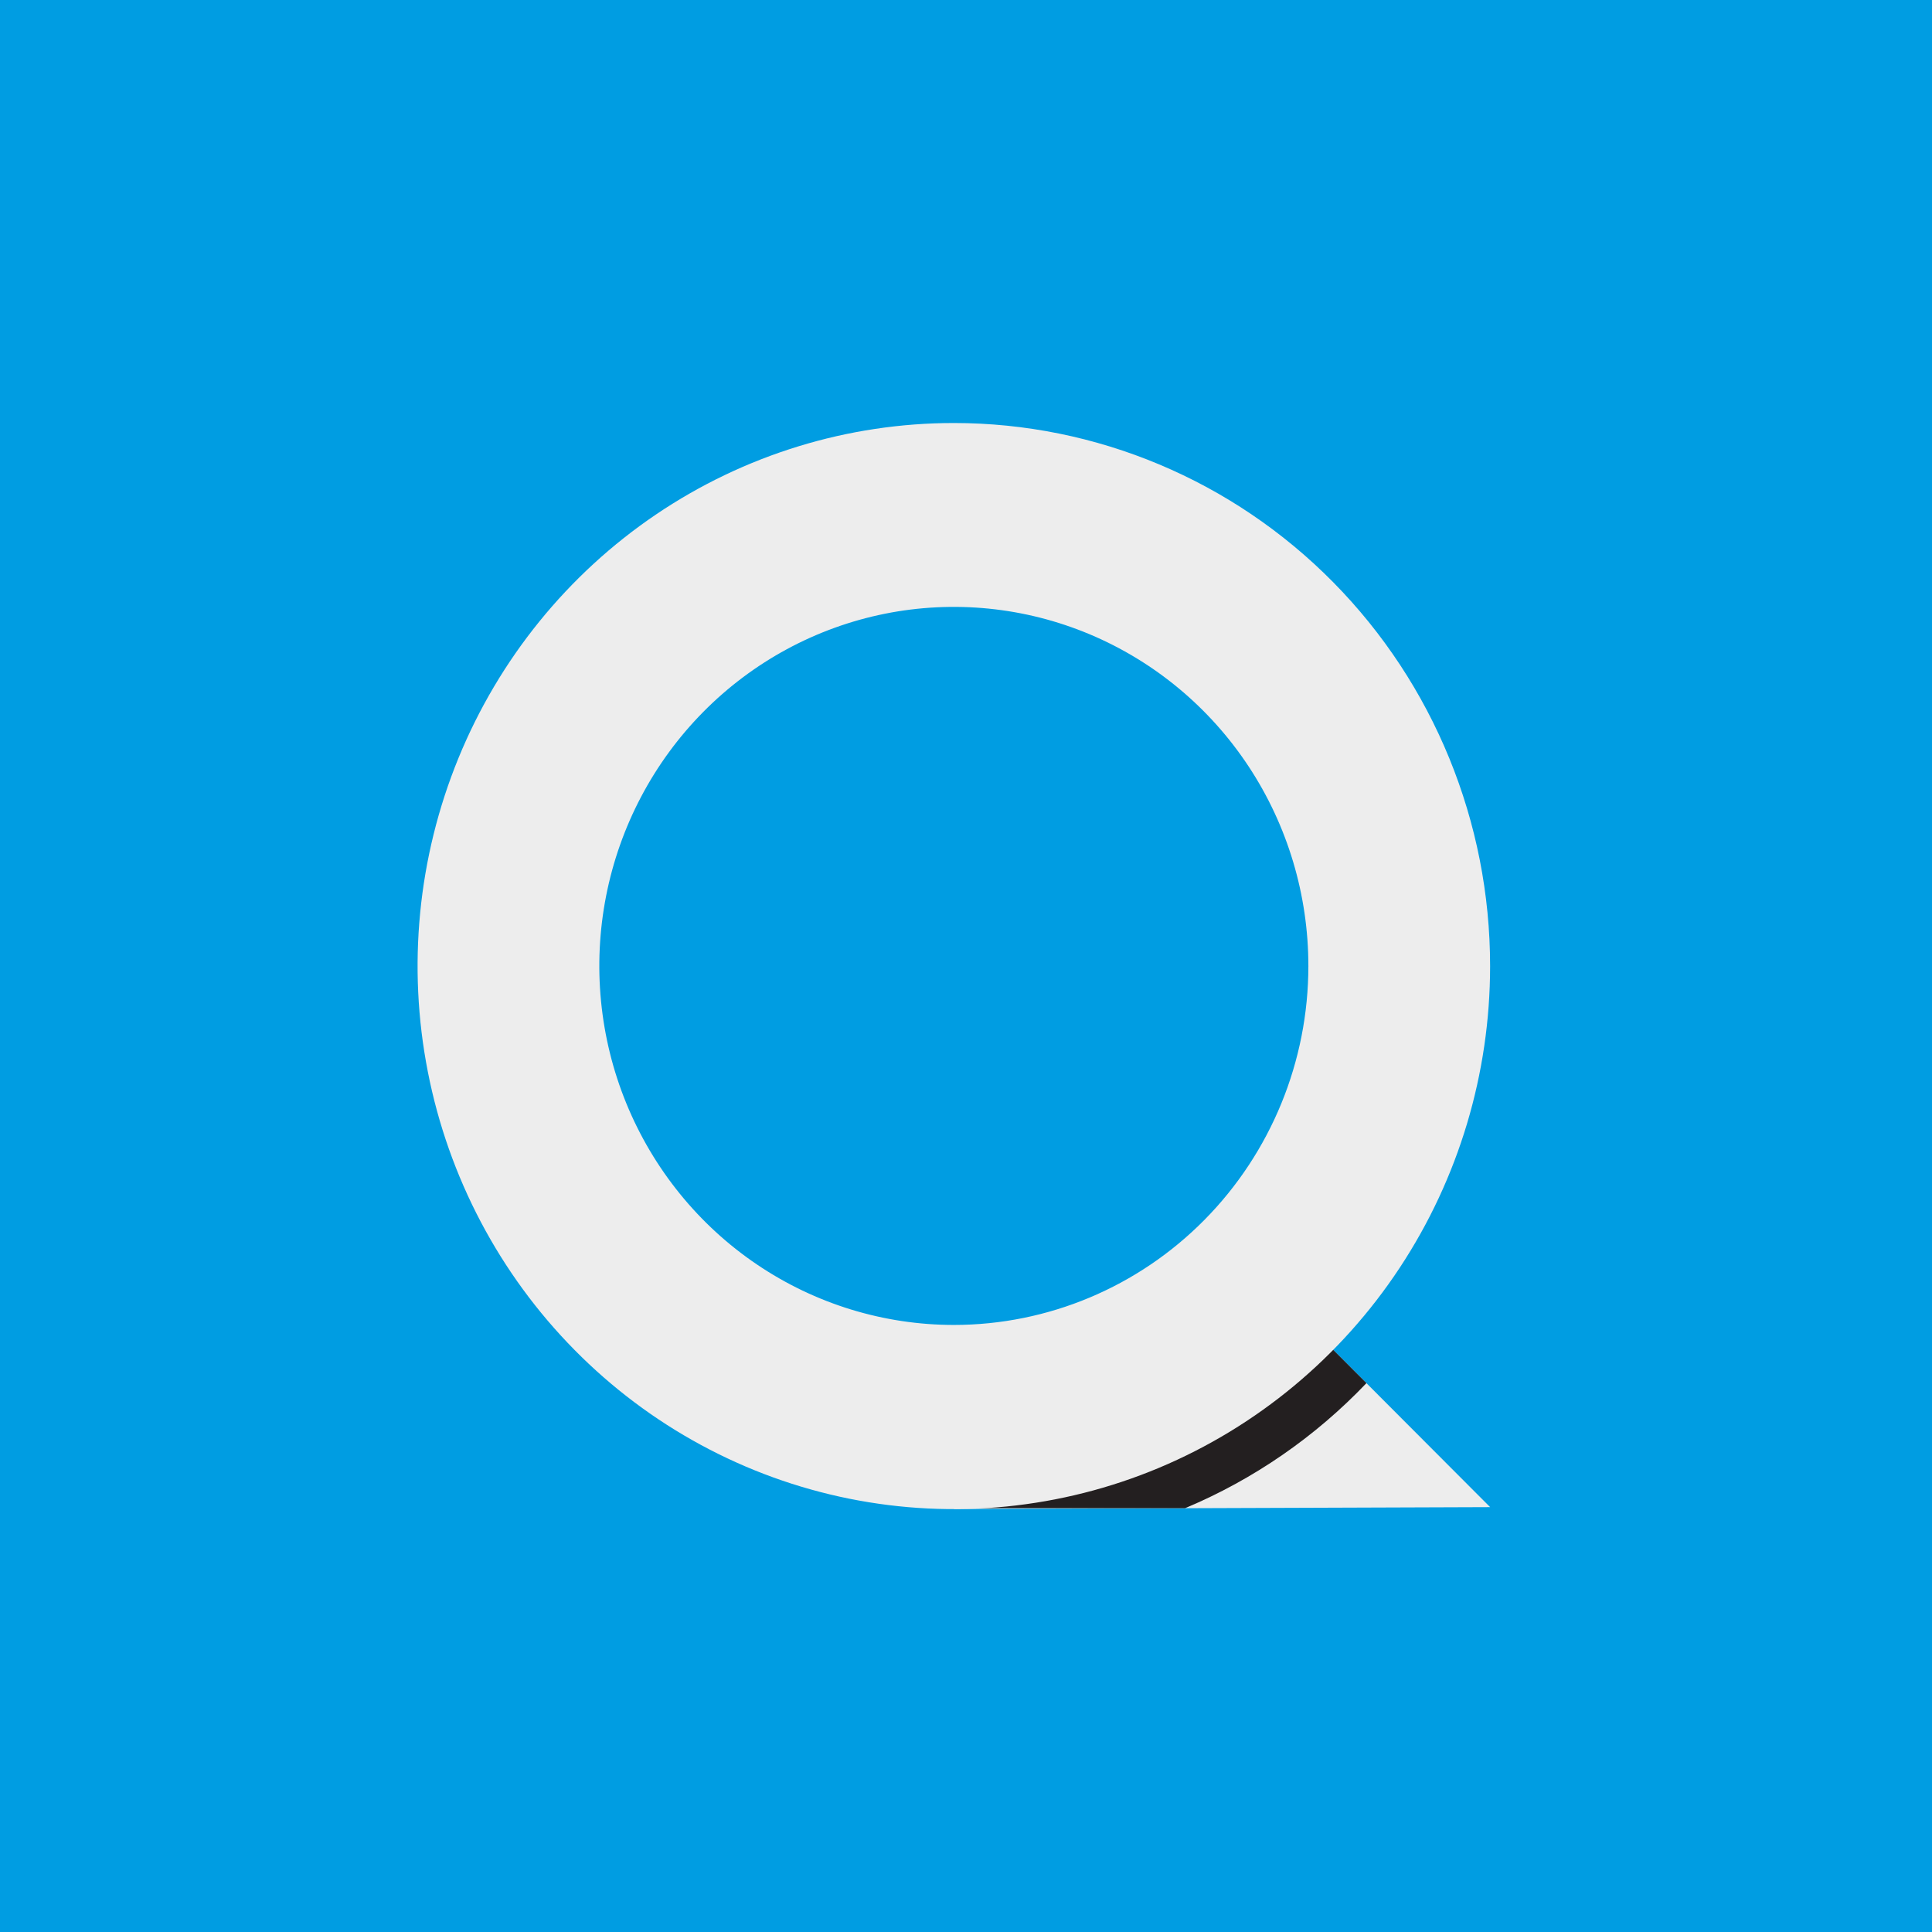 <svg width="80" height="80" viewBox="0 0 80 80" fill="none" xmlns="http://www.w3.org/2000/svg">
<rect width="80" height="80" fill="#009DE2"/>
<path d="M77.496 0H3.504C2.121 0 1 1.135 1 2.536V77.464C1 78.865 2.121 80 3.504 80H77.496C78.879 80 80 78.865 80 77.464V2.536C80 1.135 78.879 0 77.496 0Z" fill="#009DE2"/>
<path fill-rule="evenodd" clip-rule="evenodd" d="M61.703 62.407L49.075 62.452L39.497 62.483V54.977H54.29L61.703 62.407Z" fill="#EDEDED"/>
<g style="mix-blend-mode:soft-light">
<path fill-rule="evenodd" clip-rule="evenodd" d="M56.582 57.272C54.456 59.503 51.898 61.267 49.069 62.452H39.497V54.977H54.29L56.582 57.272Z" fill="#231F20"/>
</g>
<path fill-rule="evenodd" clip-rule="evenodd" d="M39.503 17.516C35.111 17.515 30.817 18.833 27.164 21.303C23.512 23.773 20.665 27.284 18.983 31.393C17.302 35.502 16.861 40.023 17.717 44.386C18.573 48.748 20.687 52.756 23.793 55.901C26.898 59.047 30.855 61.189 35.162 62.057C39.47 62.925 43.935 62.48 47.993 60.779C52.051 59.077 55.519 56.194 57.959 52.496C60.4 48.798 61.702 44.451 61.702 40.003C61.702 34.04 59.364 28.322 55.201 24.105C51.038 19.888 45.391 17.518 39.503 17.516V17.516ZM39.503 54.863C36.599 54.864 33.76 53.993 31.344 52.36C28.929 50.727 27.047 48.405 25.935 45.689C24.823 42.972 24.532 39.982 25.098 37.098C25.664 34.213 27.062 31.564 29.116 29.484C31.169 27.405 33.786 25.989 36.634 25.415C39.483 24.842 42.435 25.137 45.118 26.263C47.8 27.389 50.093 29.295 51.706 31.741C53.318 34.187 54.178 37.062 54.177 40.003C54.176 43.944 52.629 47.722 49.877 50.509C47.126 53.295 43.394 54.861 39.503 54.863V54.863Z" fill="#EDEDED"/>
</svg>
